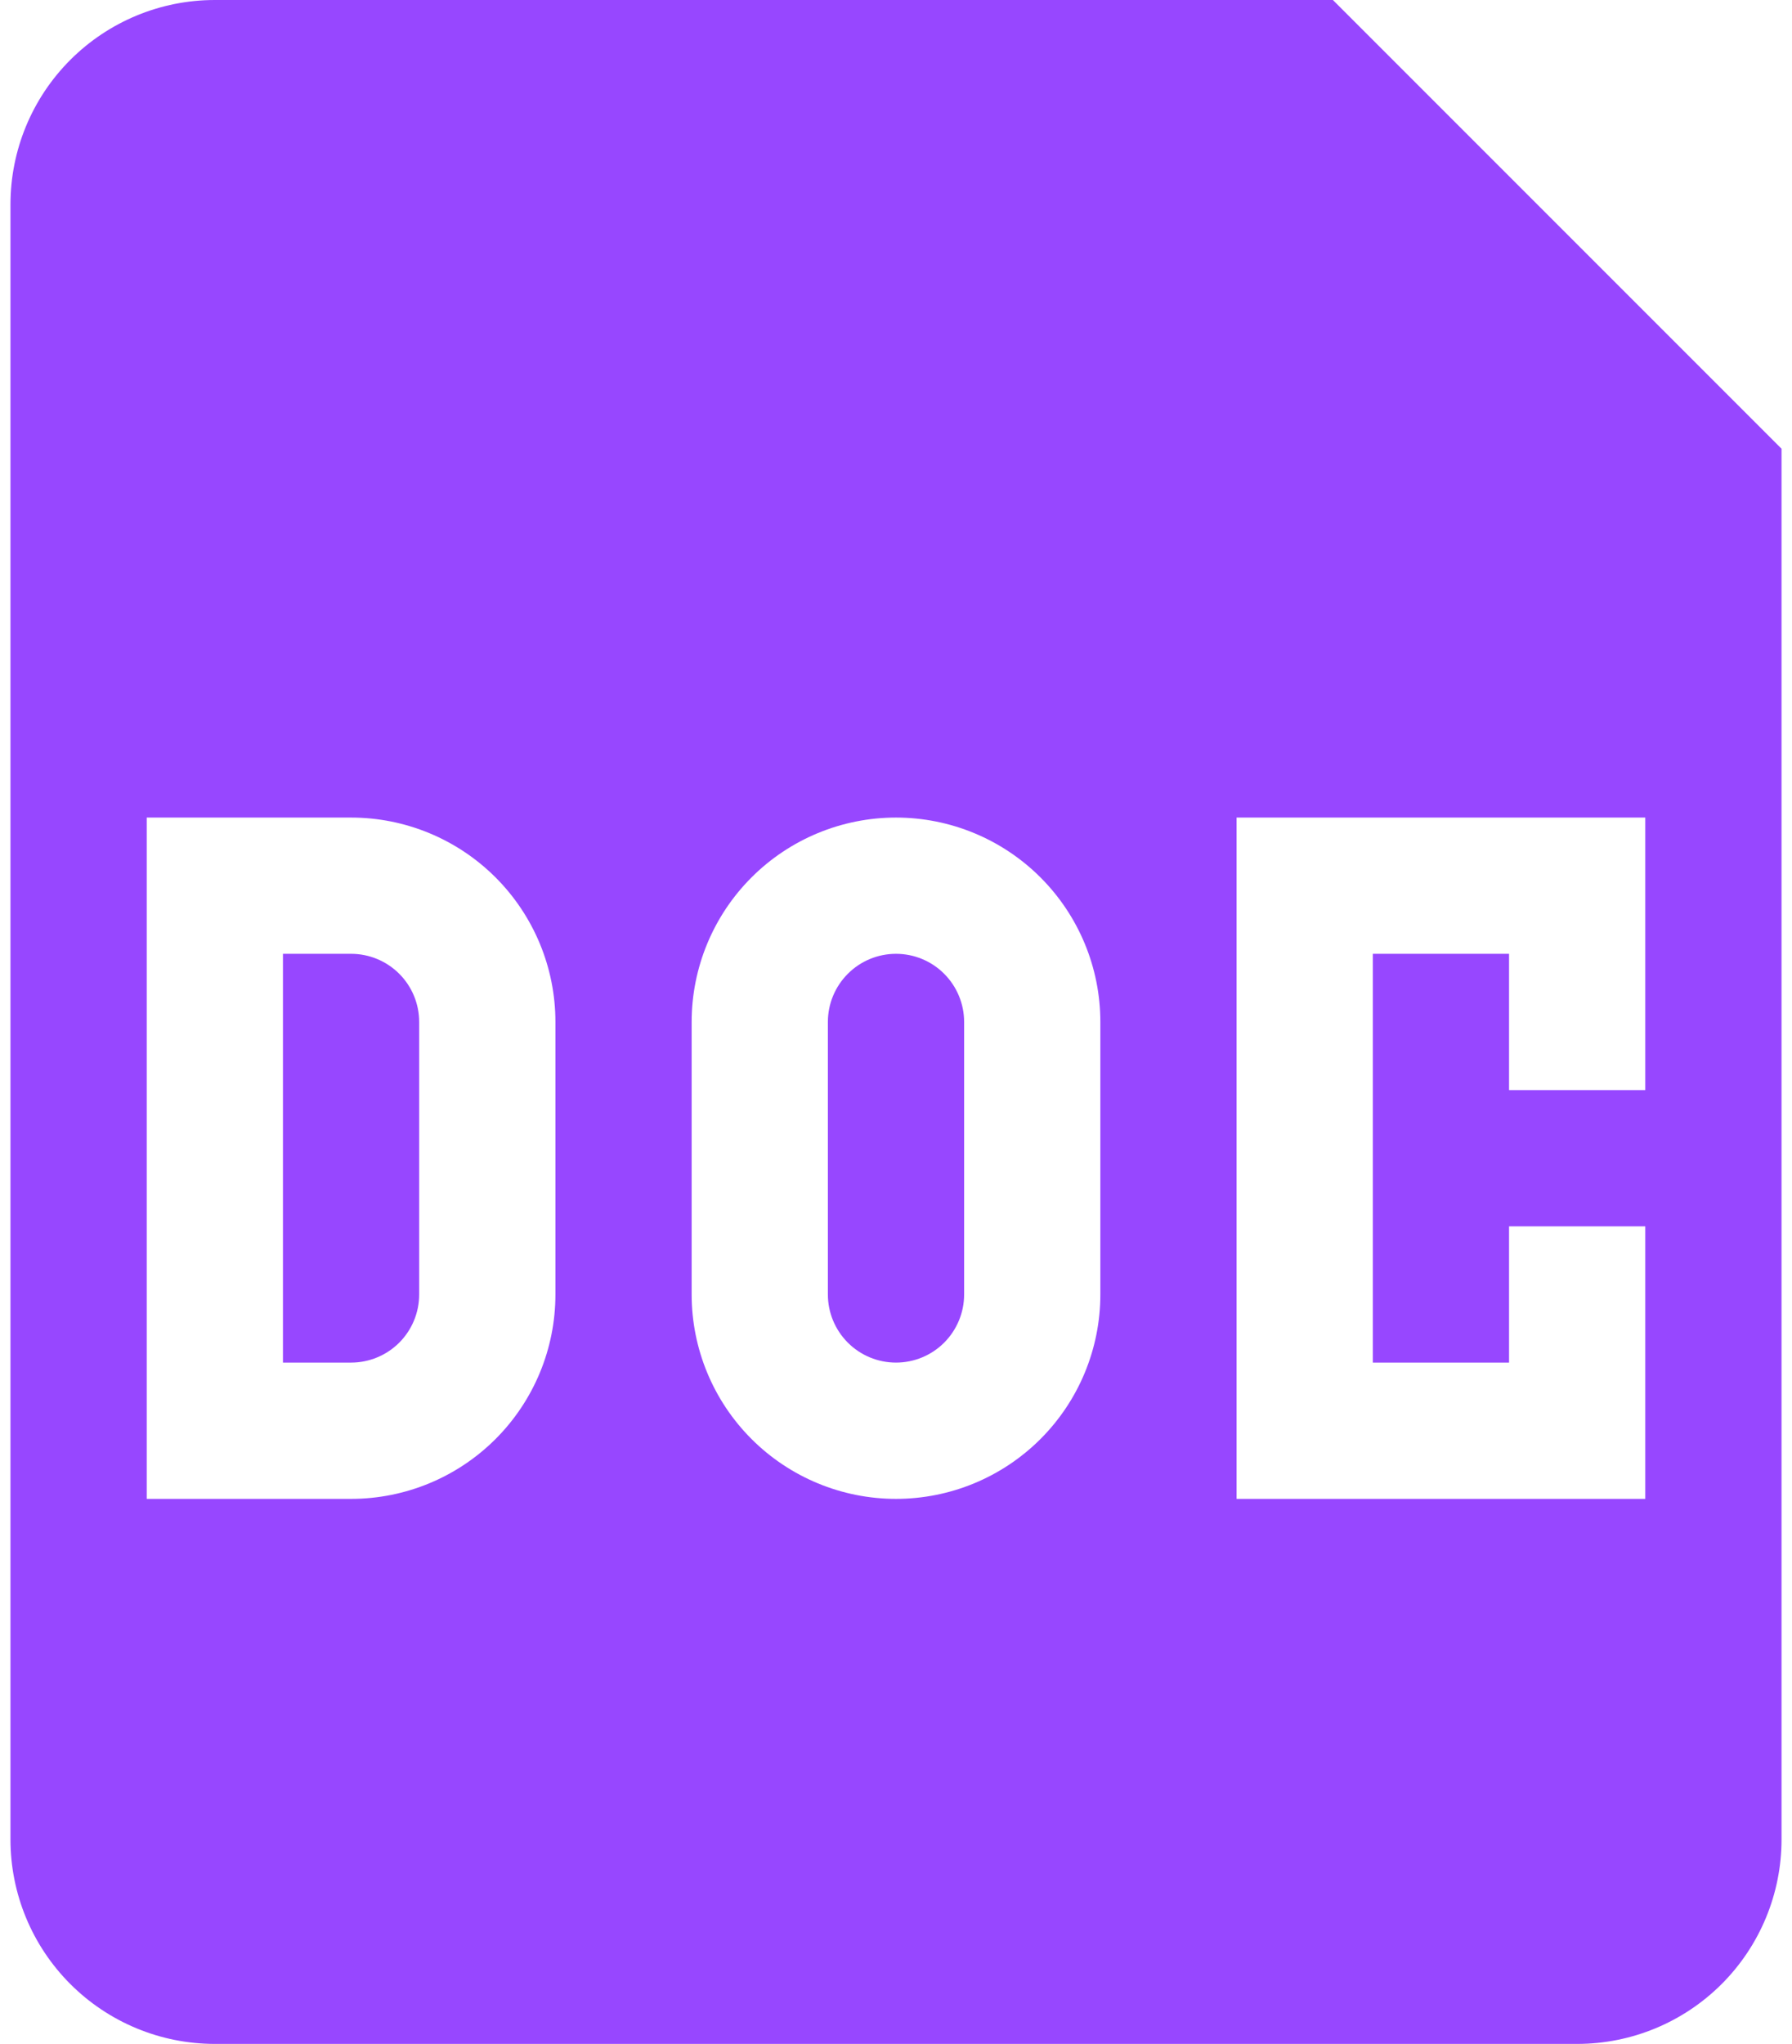 <svg width="57" height="65" viewBox="0 0 57 65" fill="none" xmlns="http://www.w3.org/2000/svg">
<path d="M9 43.333V30.333H11.167C11.741 30.333 12.292 30.561 12.699 30.968C13.105 31.374 13.333 31.925 13.333 32.5V41.167C13.333 41.741 13.105 42.292 12.699 42.699C12.292 43.105 11.741 43.333 11.167 43.333H9ZM26.333 32.5C26.333 31.925 26.562 31.374 26.968 30.968C27.374 30.561 27.925 30.333 28.5 30.333C29.075 30.333 29.626 30.561 30.032 30.968C30.438 31.374 30.667 31.925 30.667 32.5V41.167C30.667 41.741 30.438 42.292 30.032 42.699C29.626 43.105 29.075 43.333 28.5 43.333C27.925 43.333 27.374 43.105 26.968 42.699C26.562 42.292 26.333 41.741 26.333 41.167V32.5Z" fill="#9747FF"/>
<path fill-rule="evenodd" clip-rule="evenodd" d="M0.333 6.5C0.333 4.776 1.018 3.123 2.237 1.904C3.456 0.685 5.109 0 6.833 0L42.397 0L56.667 14.27V58.5C56.667 60.224 55.982 61.877 54.763 63.096C53.544 64.315 51.891 65 50.167 65H6.833C5.109 65 3.456 64.315 2.237 63.096C1.018 61.877 0.333 60.224 0.333 58.5V6.5ZM11.167 26H4.667V47.667H11.167C12.891 47.667 14.544 46.982 15.763 45.763C16.982 44.544 17.667 42.891 17.667 41.167V32.5C17.667 30.776 16.982 29.123 15.763 27.904C14.544 26.685 12.891 26 11.167 26ZM28.5 26C26.776 26 25.123 26.685 23.904 27.904C22.685 29.123 22 30.776 22 32.5V41.167C22 42.891 22.685 44.544 23.904 45.763C25.123 46.982 26.776 47.667 28.5 47.667C30.224 47.667 31.877 46.982 33.096 45.763C34.315 44.544 35 42.891 35 41.167V32.5C35 30.776 34.315 29.123 33.096 27.904C31.877 26.685 30.224 26 28.5 26ZM39.333 47.667V26H52.333V34.667H48V30.333H43.667V43.333H48V39H52.333V47.667H39.333Z" fill="#9747FF"/>
</svg>
